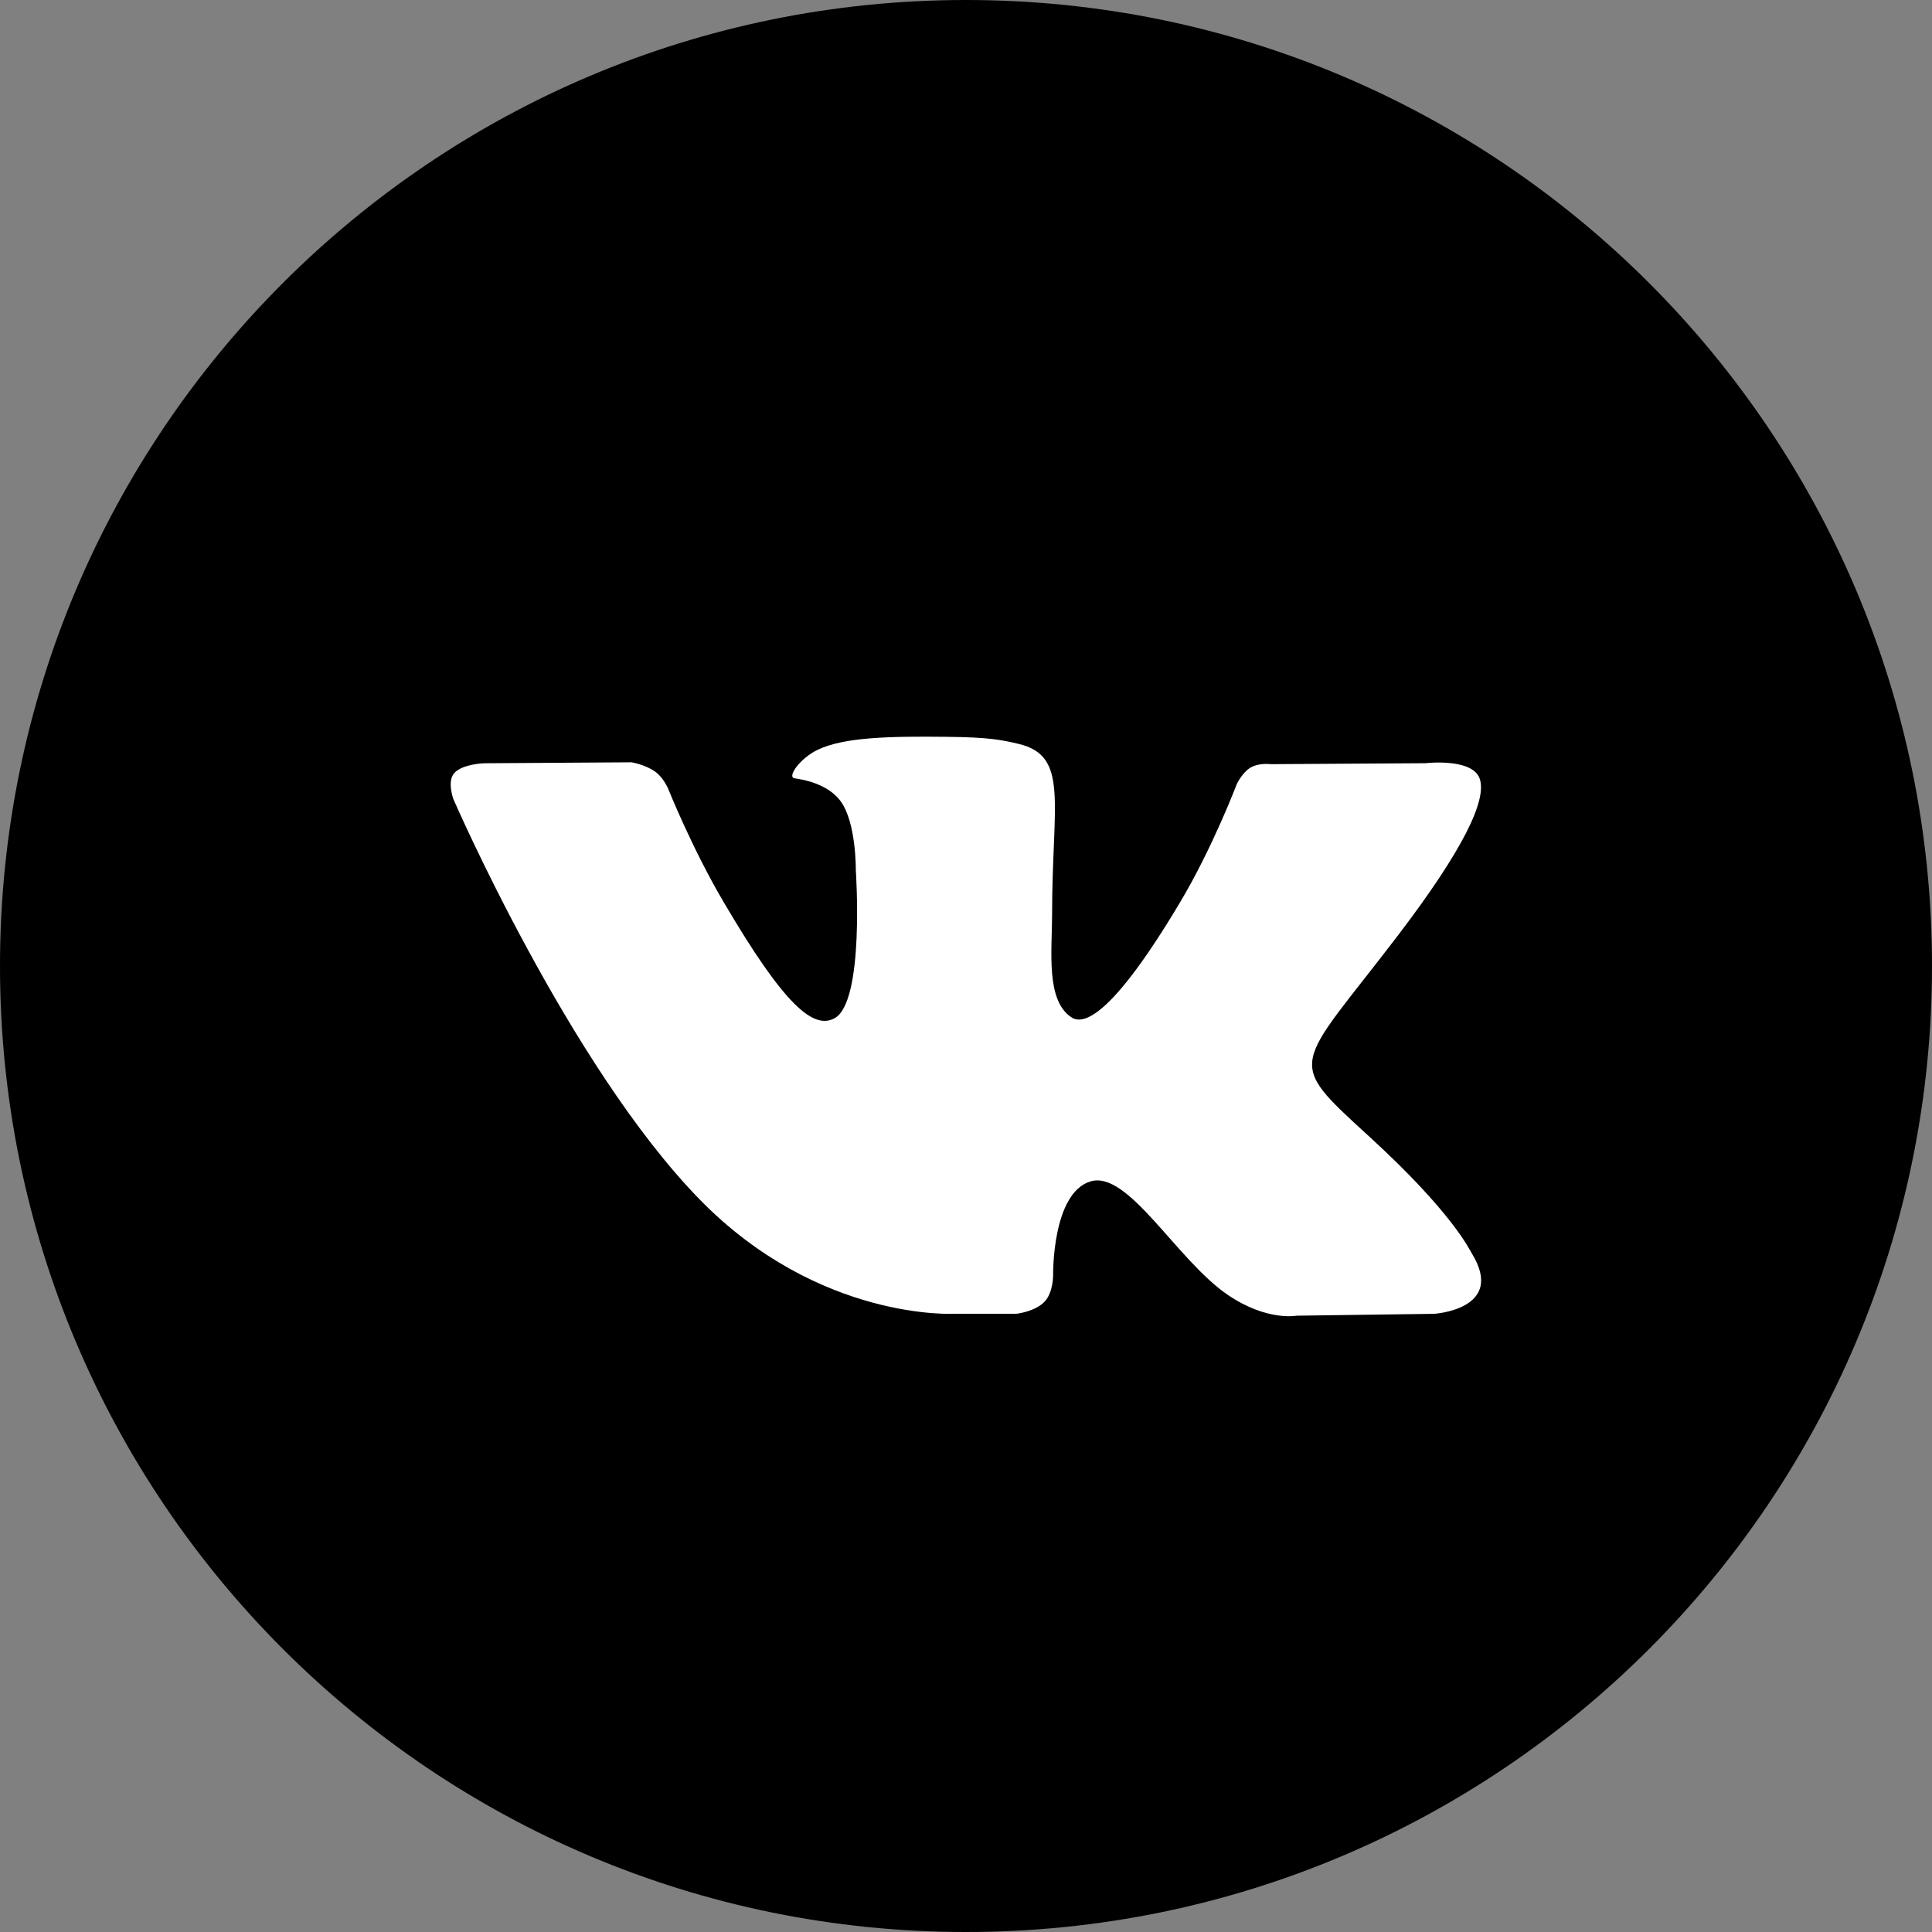 <svg width="32" height="32" viewBox="0 0 32 32" fill="currentColor" xmlns="http://www.w3.org/2000/svg">
  <rect x="0" y="0" width="32" height="32" fill="#808080" stroke="none"/>
  <path fill-rule="evenodd" clip-rule="evenodd"
        d="M16 32C24.836 32 32 24.836 32 16C32 7.164 24.836 0 16 0C7.164 0 0 7.164 0 16C0 24.836 7.164 32 16 32Z"
        fill="currentColor"></path>
  <path fill-rule="evenodd" clip-rule="evenodd"
        d="M15.816 21.76H16.836C16.836 21.76 17.145 21.726 17.302 21.559C17.447 21.406 17.443 21.118 17.443 21.118C17.443 21.118 17.423 19.768 18.058 19.569C18.684 19.372 19.489 20.873 20.34 21.45C20.985 21.887 21.474 21.792 21.474 21.792L23.753 21.761C23.753 21.761 24.946 21.688 24.38 20.764C24.334 20.688 24.05 20.08 22.686 18.831C21.256 17.523 21.447 17.734 23.17 15.473C24.218 14.095 24.637 13.253 24.507 12.894C24.382 12.55 23.611 12.641 23.611 12.641L21.044 12.657C21.044 12.657 20.854 12.631 20.712 12.714C20.575 12.796 20.486 12.985 20.486 12.985C20.486 12.985 20.081 14.052 19.538 14.958C18.396 16.871 17.938 16.973 17.751 16.853C17.317 16.577 17.426 15.742 17.426 15.148C17.426 13.294 17.712 12.52 16.87 12.321C16.591 12.255 16.385 12.211 15.672 12.204C14.757 12.194 13.982 12.207 13.543 12.419C13.251 12.559 13.026 12.874 13.164 12.892C13.333 12.914 13.717 12.993 13.921 13.267C14.184 13.62 14.175 14.412 14.175 14.412C14.175 14.412 14.326 16.594 13.822 16.866C13.476 17.052 13.001 16.672 11.983 14.936C11.46 14.048 11.067 13.064 11.067 13.064C11.067 13.064 10.991 12.881 10.854 12.783C10.69 12.664 10.461 12.626 10.461 12.626L8.021 12.642C8.021 12.642 7.655 12.652 7.521 12.808C7.402 12.948 7.51 13.237 7.51 13.237C7.51 13.237 9.421 17.64 11.582 19.86C13.565 21.893 15.816 21.76 15.816 21.76Z"
        fill="white"></path>
</svg>